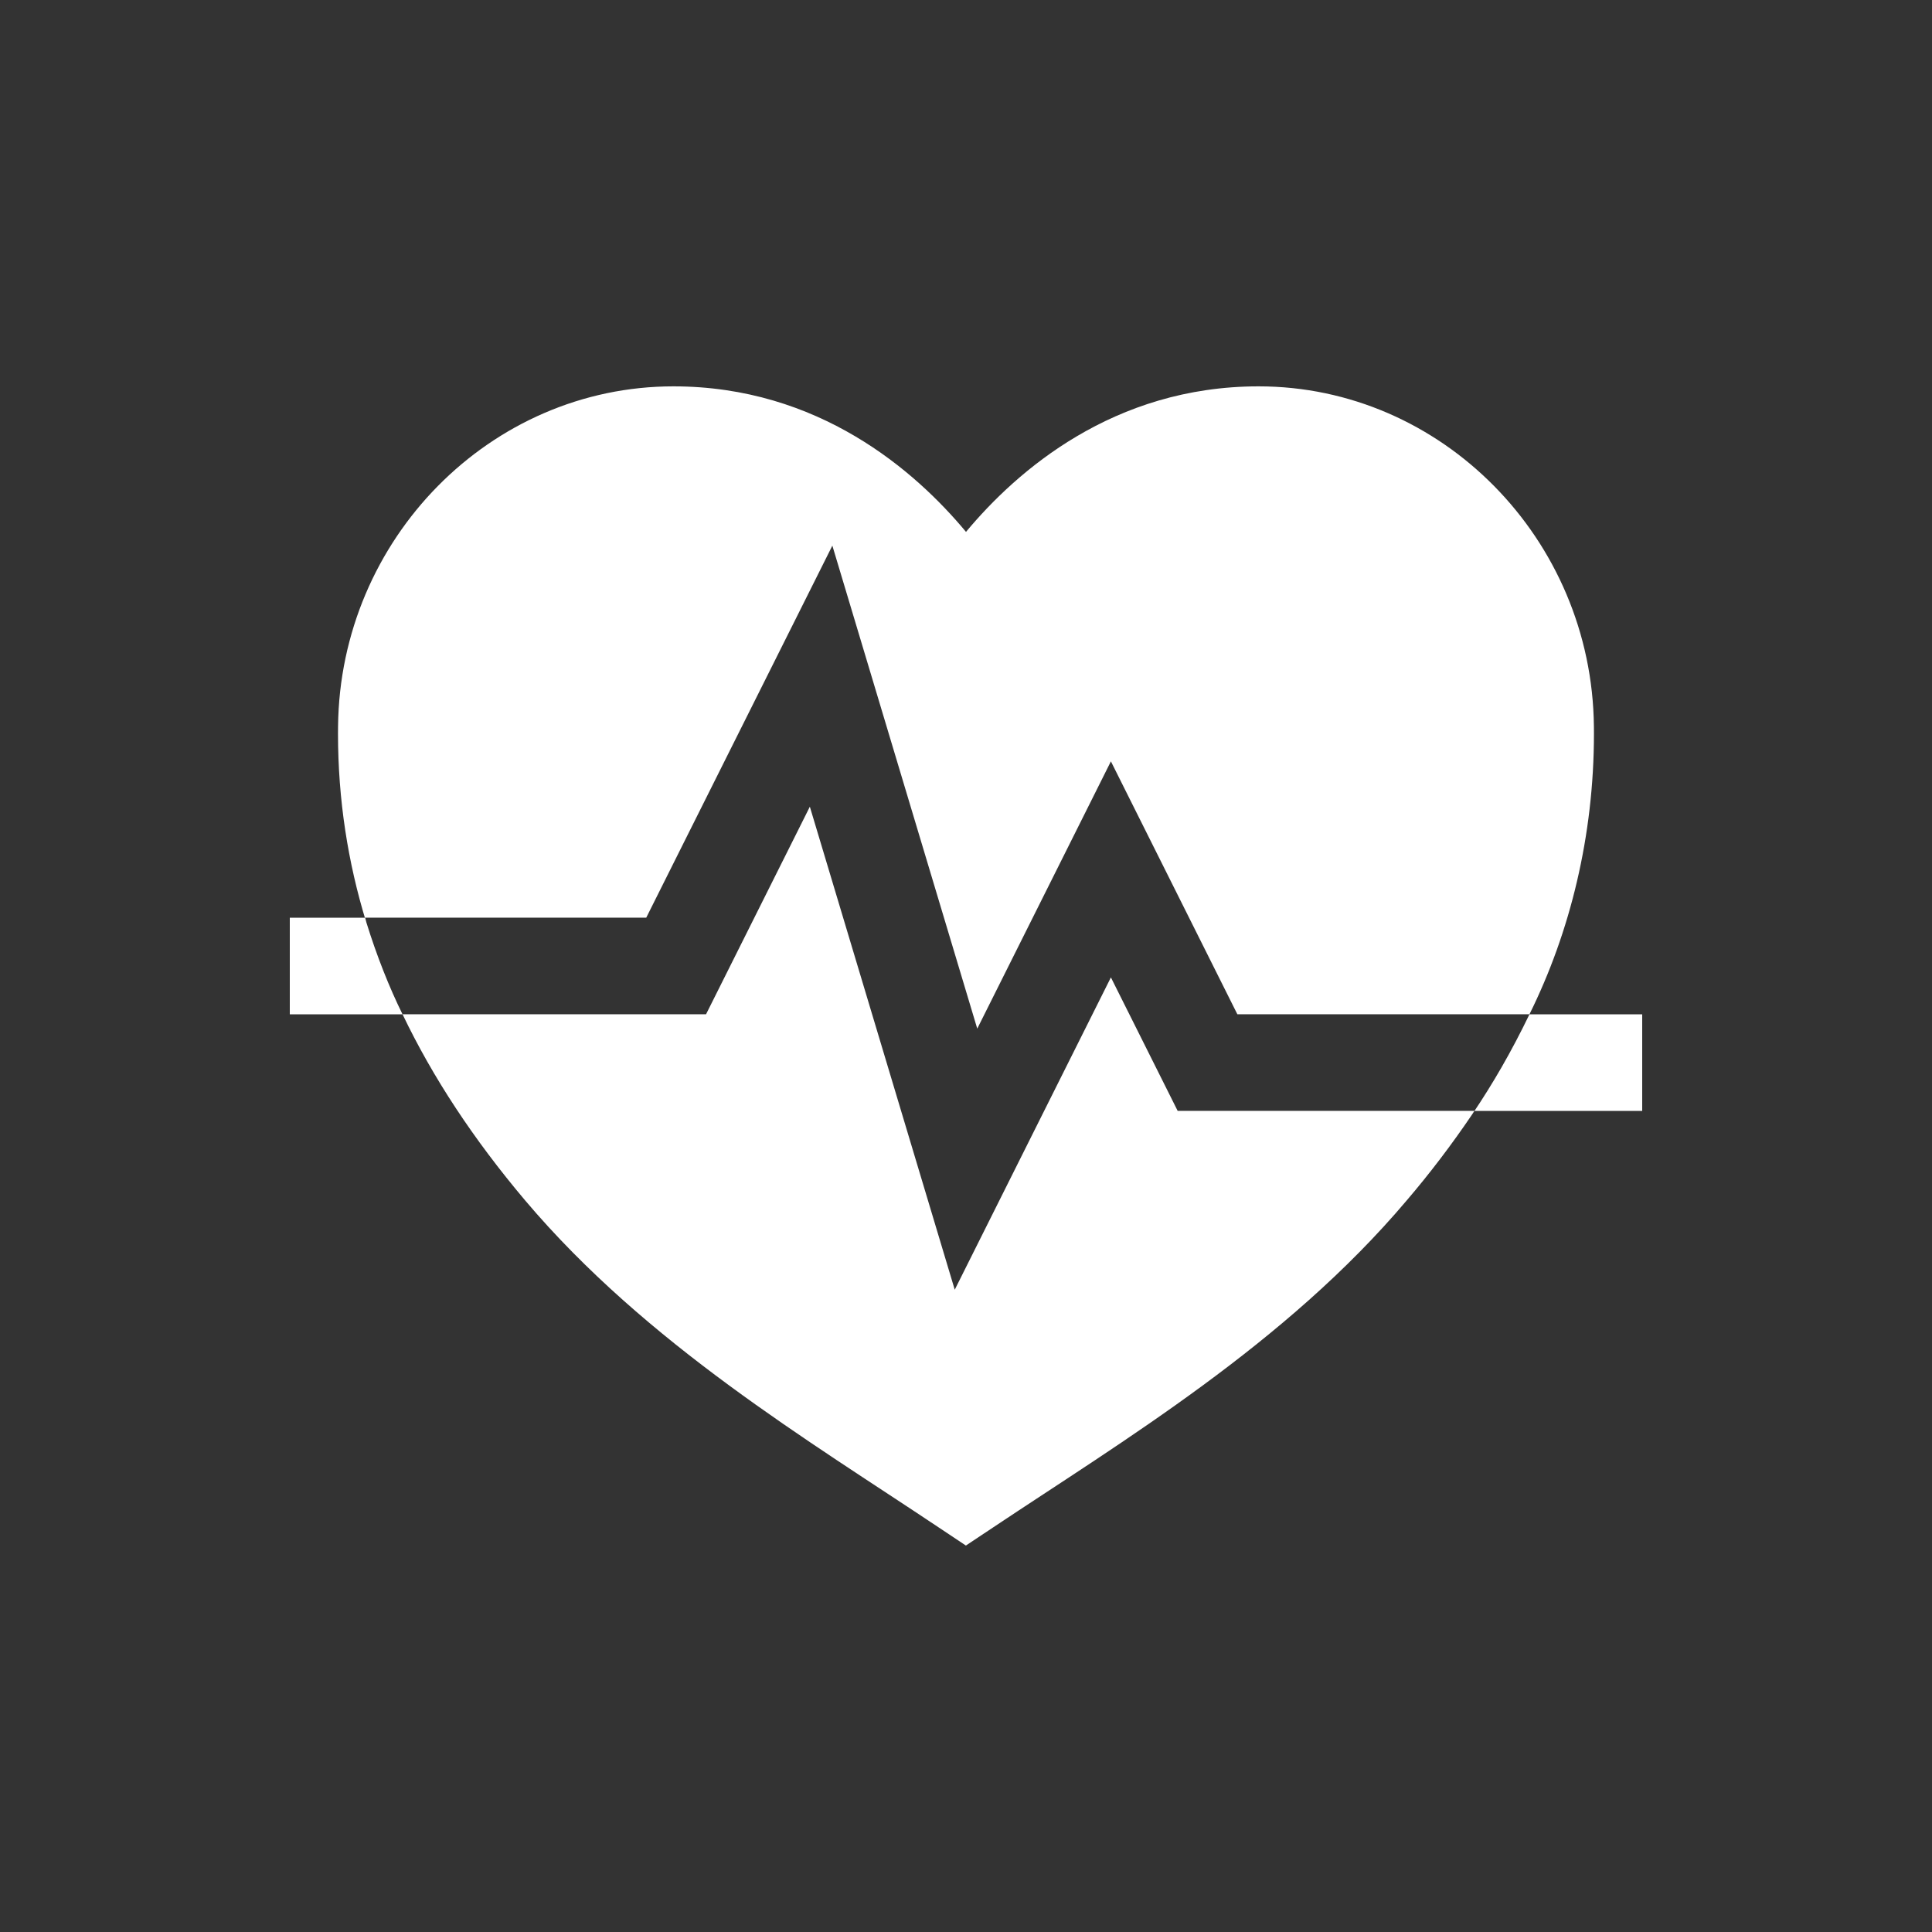 <!-- Generated by IcoMoon.io -->
<svg version="1.1" xmlns="http://www.w3.org/2000/svg" width="40" height="40" viewBox="0 0 40 40">
<rect x="0" y="0" width="40" height="40" fill="#333333" stroke="none"/>
<title>io-fitness-sharp</title>
<path fill="#fff" d="M34 21h-2.334c-0.376 0.778-0.756 1.433-1.177 2.058l0.037-0.058h3.474z"></path>
<path fill="#fff" d="M6 19v2h2.334c-0.273-0.552-0.536-1.215-0.748-1.9l-0.027-0.1z"></path>
<path fill="#fff" d="M23 20.236l-3.233 6.466-3-10-2.149 4.297h-6.284c0.625 1.308 1.469 2.588 2.539 3.855 2.508 2.966 5.891 4.984 8.562 6.77l0.563 0.375 0.563-0.375c2.674-1.786 6.057-3.804 8.563-6.77 0.47-0.549 0.931-1.154 1.357-1.784l0.045-0.071h-6.144z"></path>
<path fill="#fff" d="M17.233 11.297l3 10 2.767-5.534 2.618 5.236h6.048c0.842-1.698 1.335-3.697 1.335-5.811 0-0.052-0-0.104-0.001-0.156l0 0.008c-0.039-3.882-3.154-7.041-6.942-7.041-3.007 0-5.006 1.75-6.058 3.013-1.051-1.263-3.051-3.013-6.058-3.013-3.789 0-6.903 3.159-6.943 7.041-0.001 0.046-0.001 0.101-0.001 0.156 0 1.356 0.205 2.665 0.584 3.897l-0.025-0.094h5.823z"></path>
</svg>
